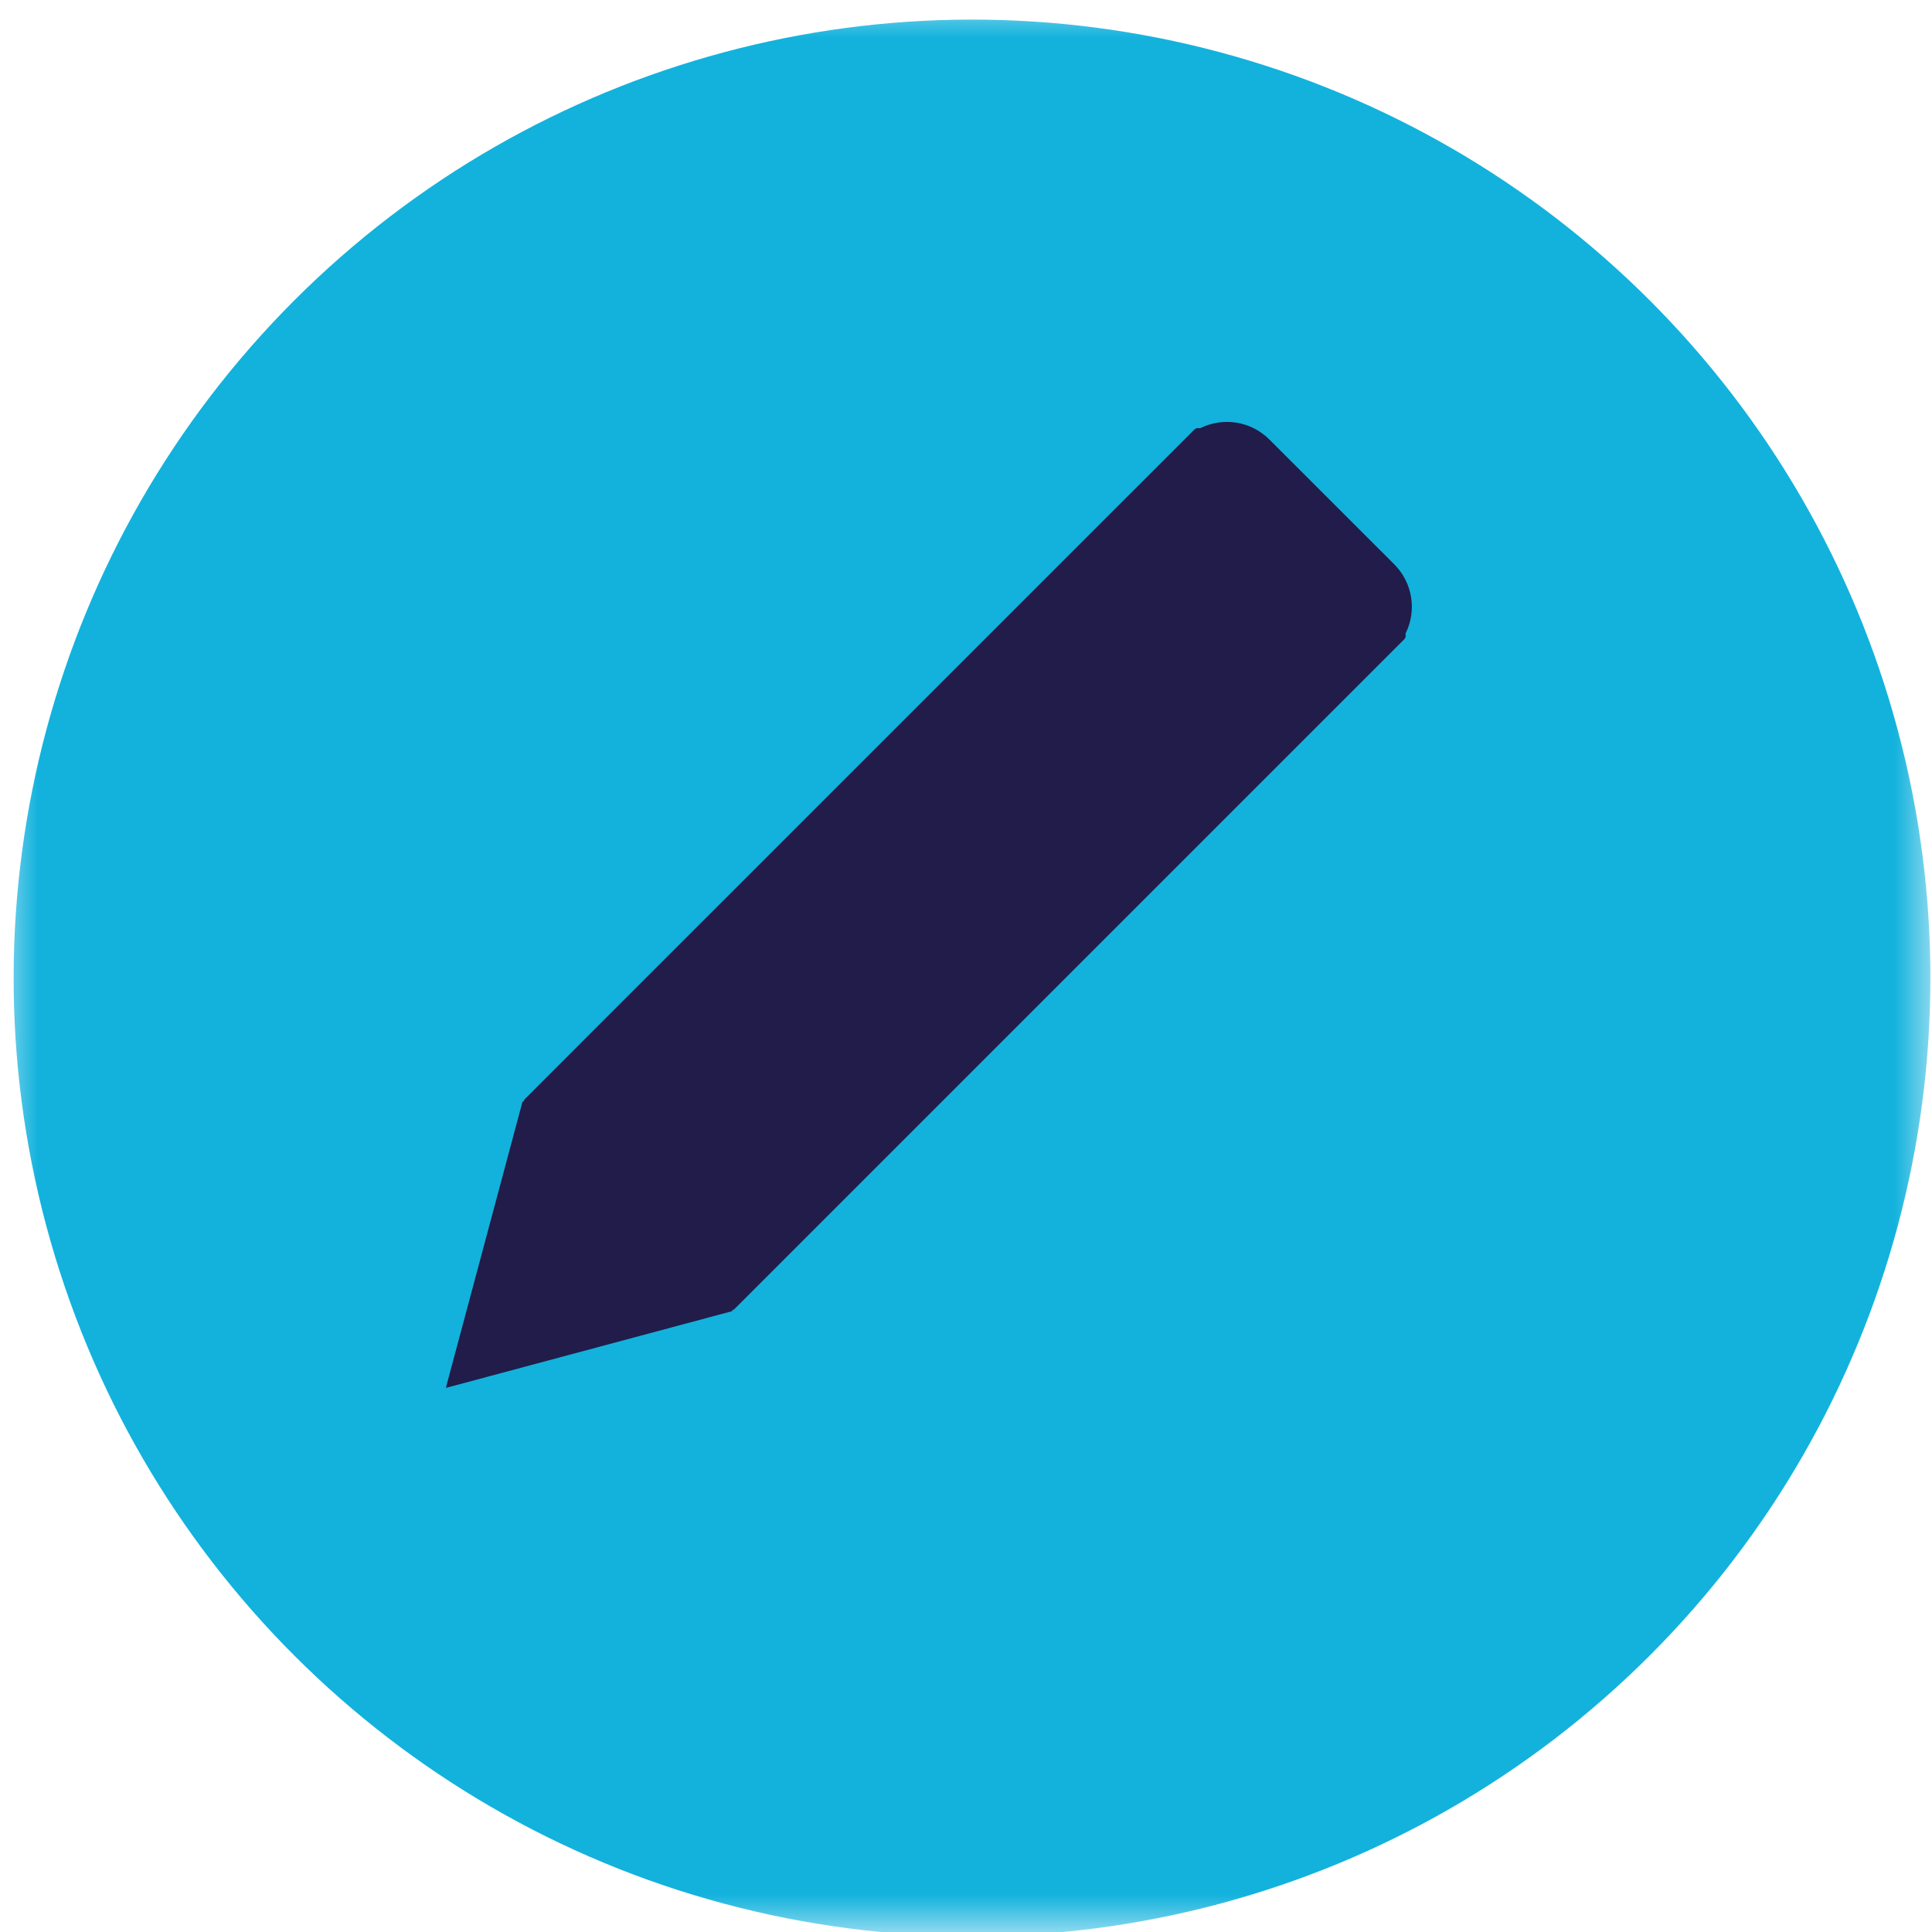 <svg width="26" height="26" viewBox="0 0 26 26" fill="none" xmlns="http://www.w3.org/2000/svg">
<mask id="mask0" mask-type="alpha" maskUnits="userSpaceOnUse" x="0" y="0" width="26" height="26">
<rect width="26" height="26" fill="#C4C4C4"/>
</mask>
<g mask="url(#mask0)">
<circle r="12.899" transform="matrix(0.707 0.707 0.707 -0.707 13.081 13.161)" fill="#12B2DD"/>
<path d="M18.764 7.595L17.082 5.914C16.962 5.794 16.807 5.715 16.64 5.688C16.472 5.661 16.3 5.688 16.148 5.764C16.135 5.76 16.121 5.759 16.107 5.762C16.094 5.765 16.082 5.772 16.072 5.782L15.94 5.914L7.967 13.886L7.064 14.79C7.053 14.801 7.046 14.816 7.043 14.831L7.033 14.821L6 18.678L9.857 17.644L9.847 17.634C9.862 17.632 9.876 17.625 9.887 17.614L18.896 8.605C18.906 8.595 18.913 8.583 18.916 8.57C18.919 8.556 18.918 8.542 18.914 8.529C18.99 8.377 19.017 8.206 18.99 8.038C18.963 7.87 18.884 7.716 18.764 7.595Z" fill="#211C49"/>
</g>
</svg>
